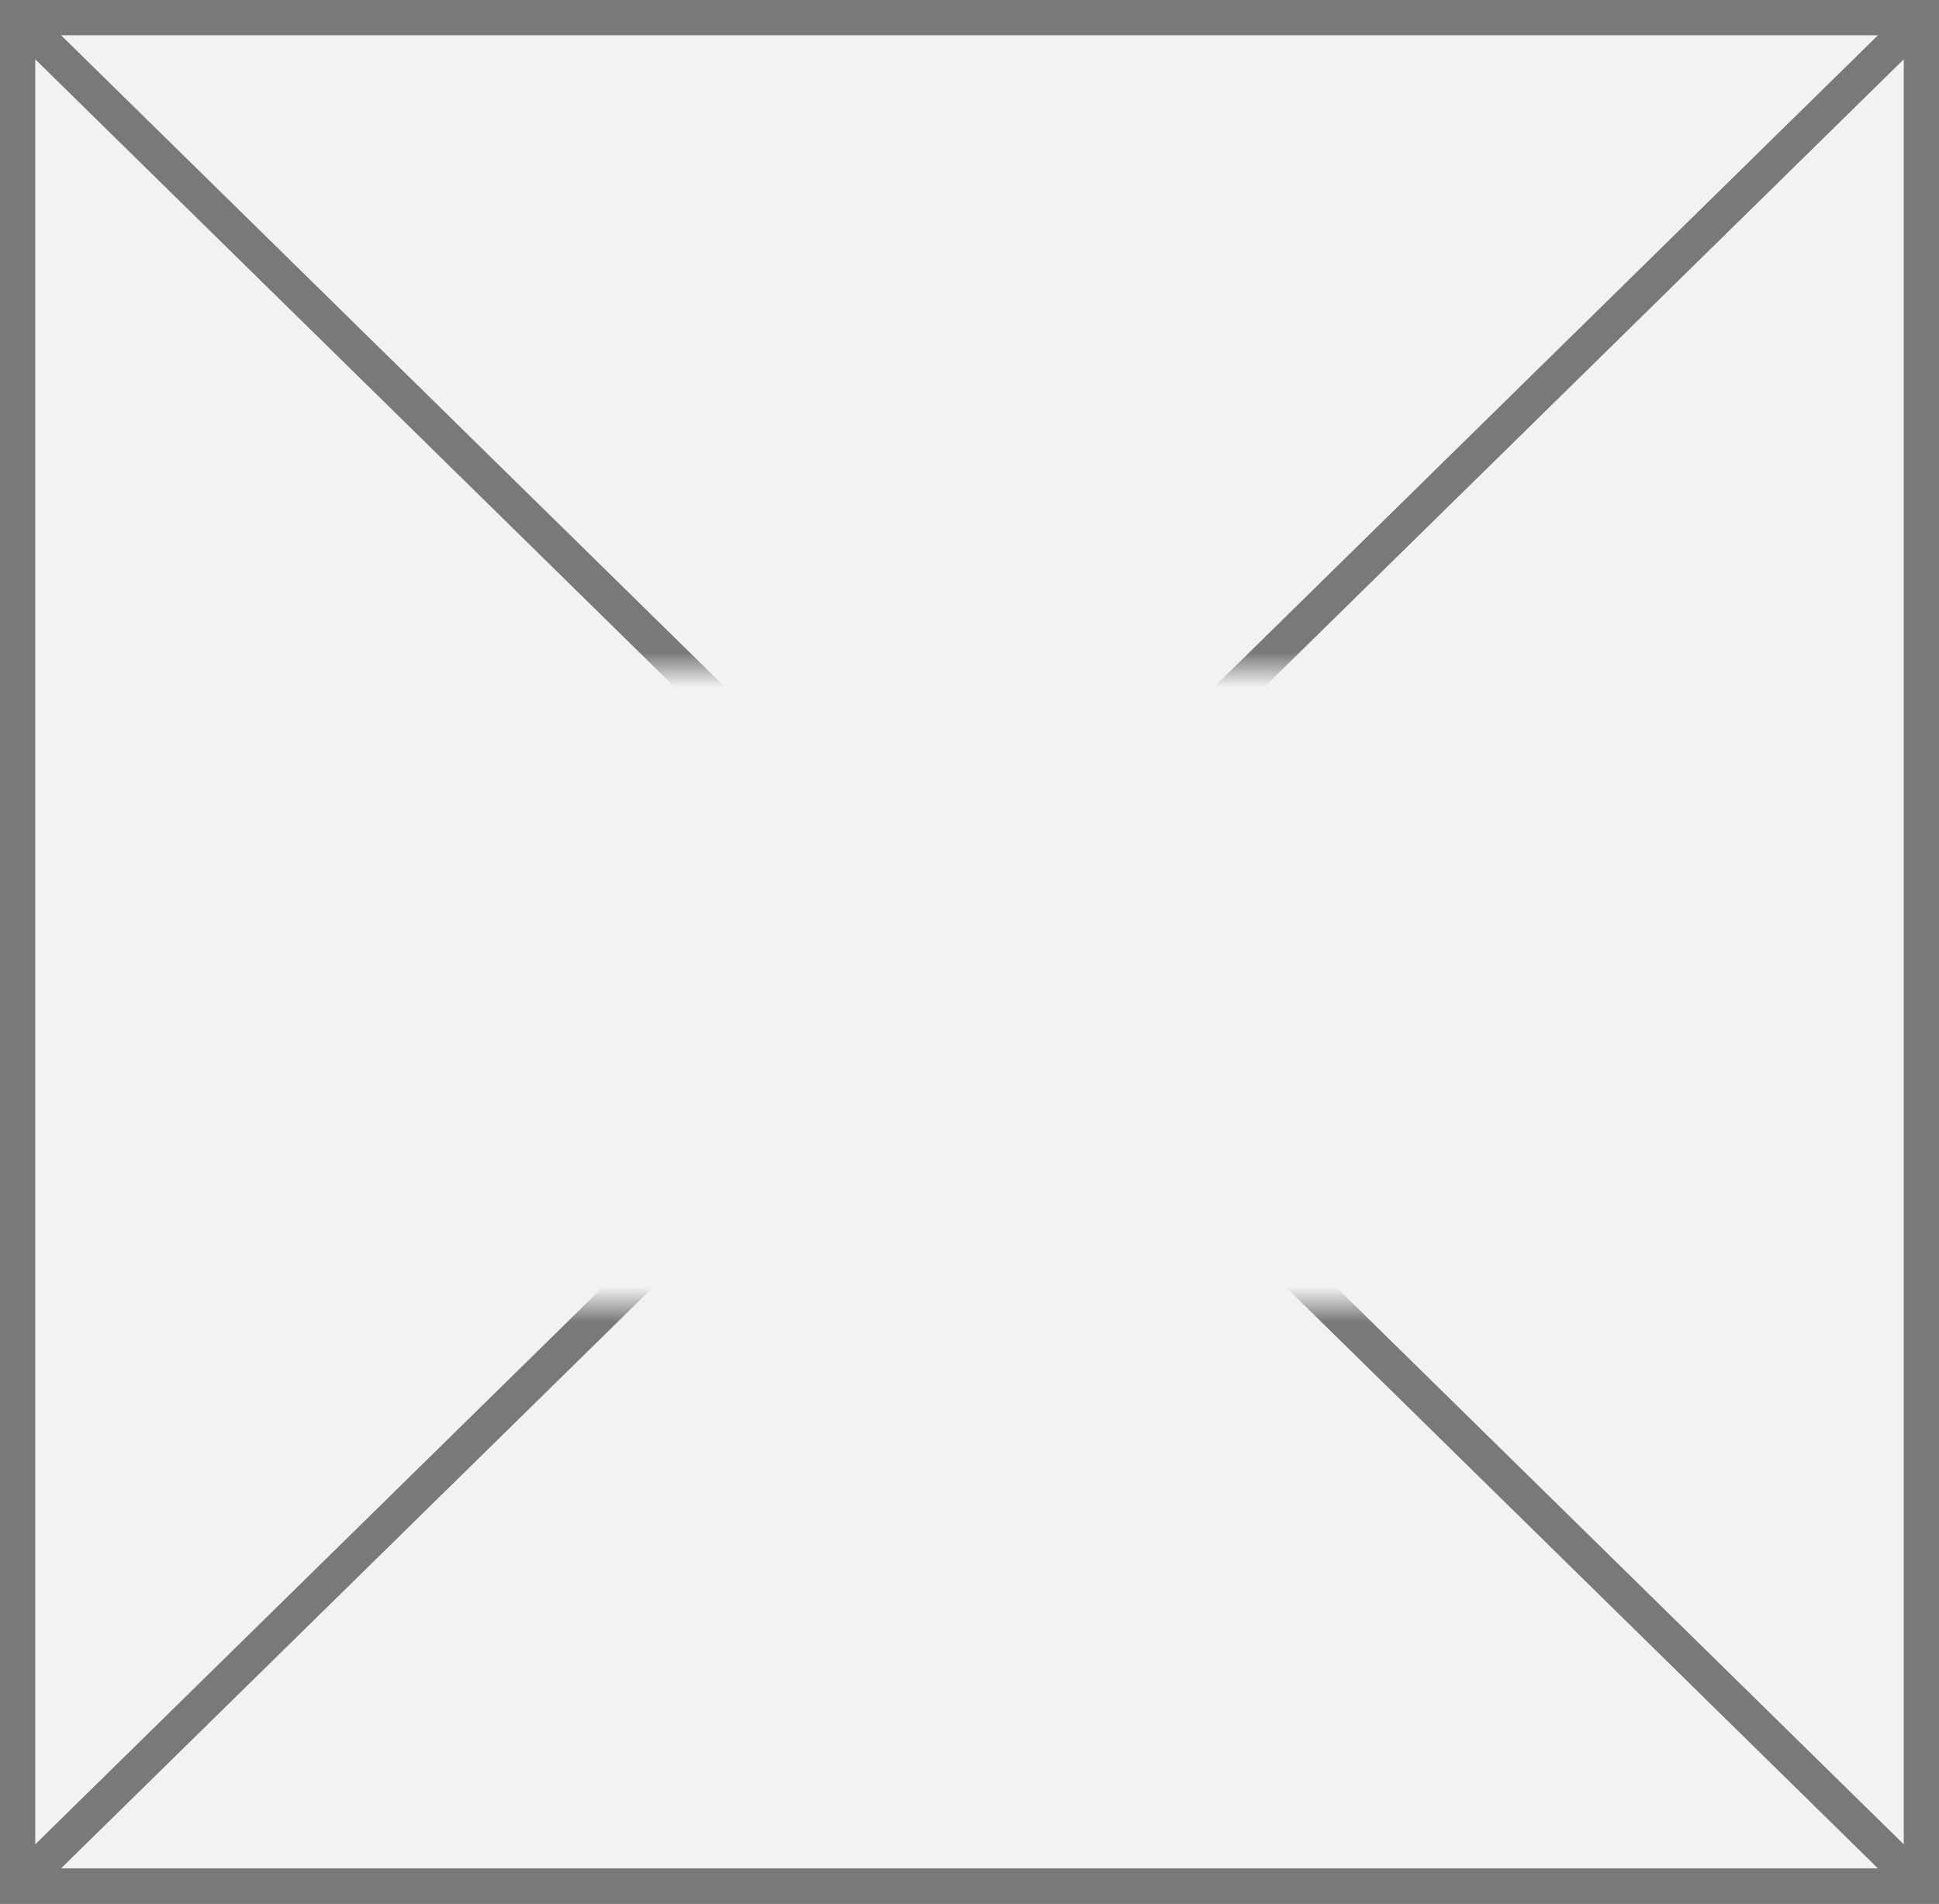 ﻿<?xml version="1.0" encoding="utf-8"?>
<svg version="1.1" xmlns:xlink="http://www.w3.org/1999/xlink" width="55px" height="54px" xmlns="http://www.w3.org/2000/svg">
  <rect width="100%" height="100%" fill="#333333" stroke="none"/>
  <defs>
    <mask fill="white" id="clip18">
      <path d="M 145 434  L 186 434  L 186 452  L 145 452  Z M 137 415  L 192 415  L 192 469  L 137 469  Z " fill-rule="evenodd" />
    </mask>
  </defs>
  <g transform="matrix(1 0 0 1 -137 -415 )">
    <path d="M 137.5 415.5  L 191.5 415.5  L 191.5 468.5  L 137.5 468.5  L 137.5 415.5  Z " fill-rule="nonzero" fill="#f2f2f2" stroke="none" />
    <path d="M 137.5 415.5  L 191.5 415.5  L 191.5 468.5  L 137.5 468.5  L 137.5 415.5  Z " stroke-width="1" stroke="#797979" fill="none" />
    <path d="M 137.363 415.357  L 191.637 468.643  M 191.637 415.357  L 137.363 468.643  " stroke-width="1" stroke="#797979" fill="none" mask="url(#clip18)" />
  </g>
</svg>